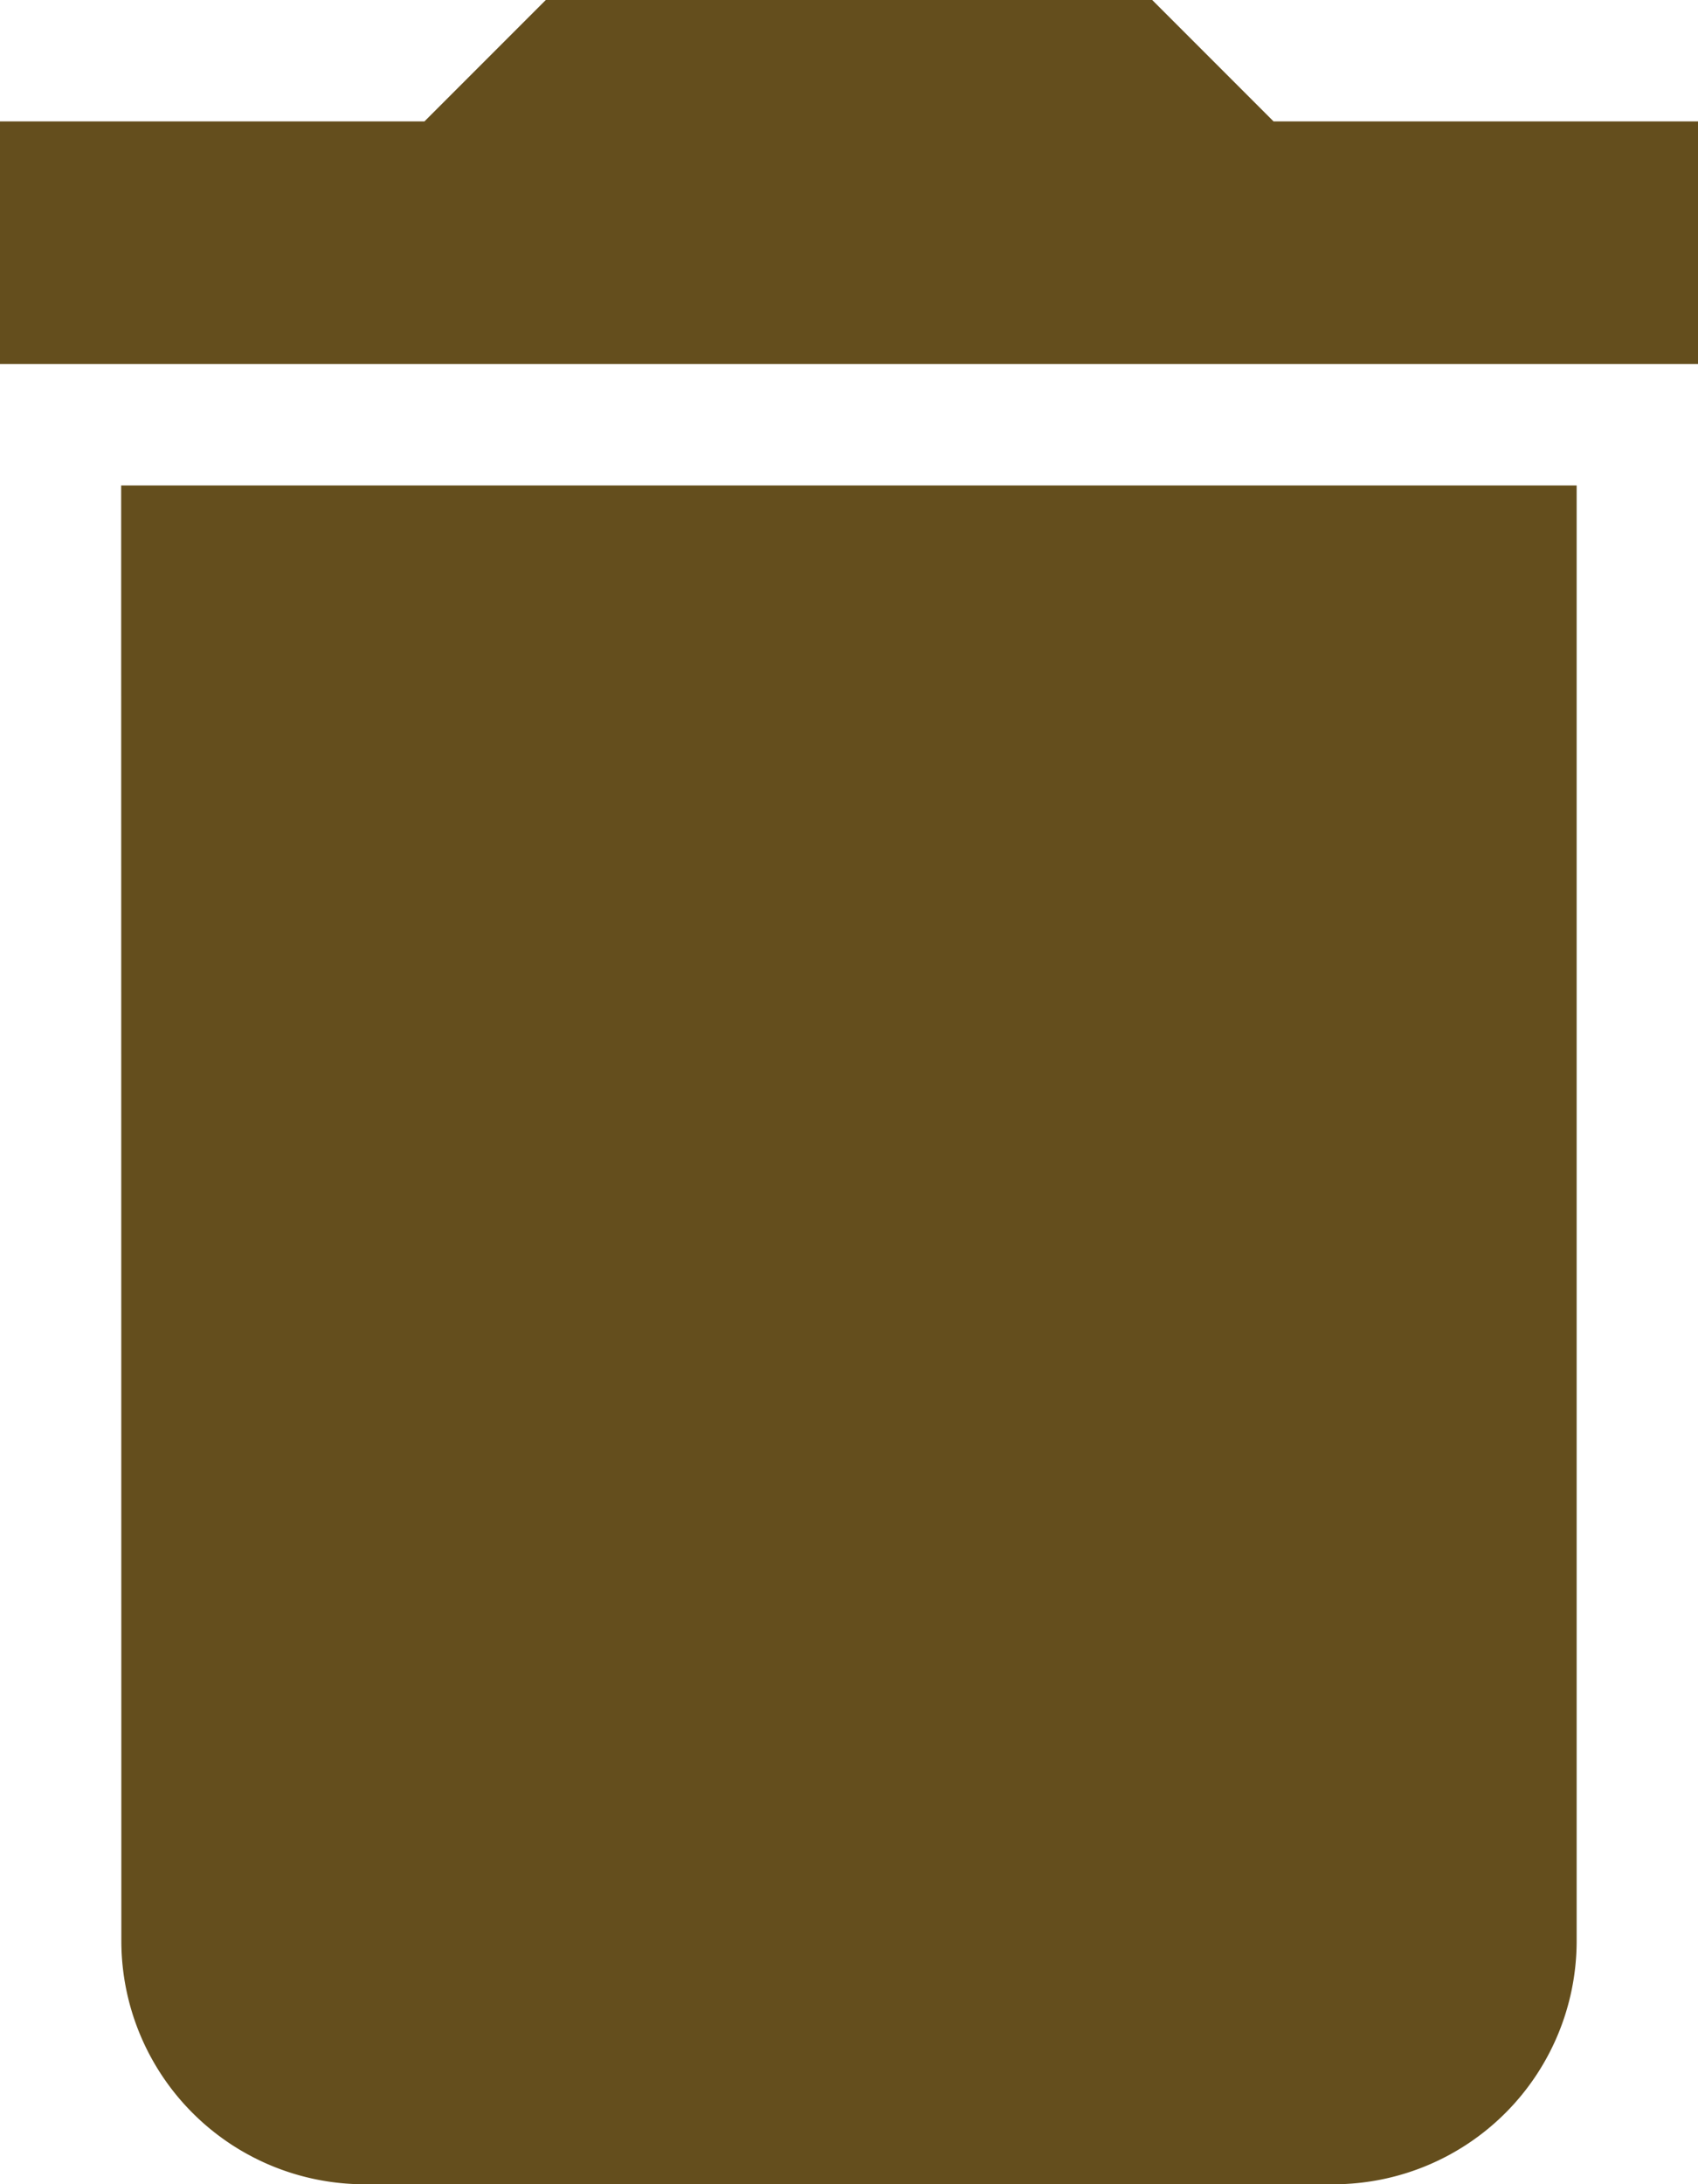 <svg xmlns="http://www.w3.org/2000/svg" width="9.333" height="12" viewBox="0 0 9.333 12">
  <path id="Icon_material-delete" data-name="Icon material-delete" d="M8.167,15.167A1.337,1.337,0,0,0,9.5,16.5h5.333a1.337,1.337,0,0,0,1.333-1.333v-8h-8Zm8.667-10H14.5L13.833,4.5H10.5l-.667.667H7.5V6.5h9.333Z" transform="translate(-7.5 -4.5)" fill="#644e1d"/>
</svg>
